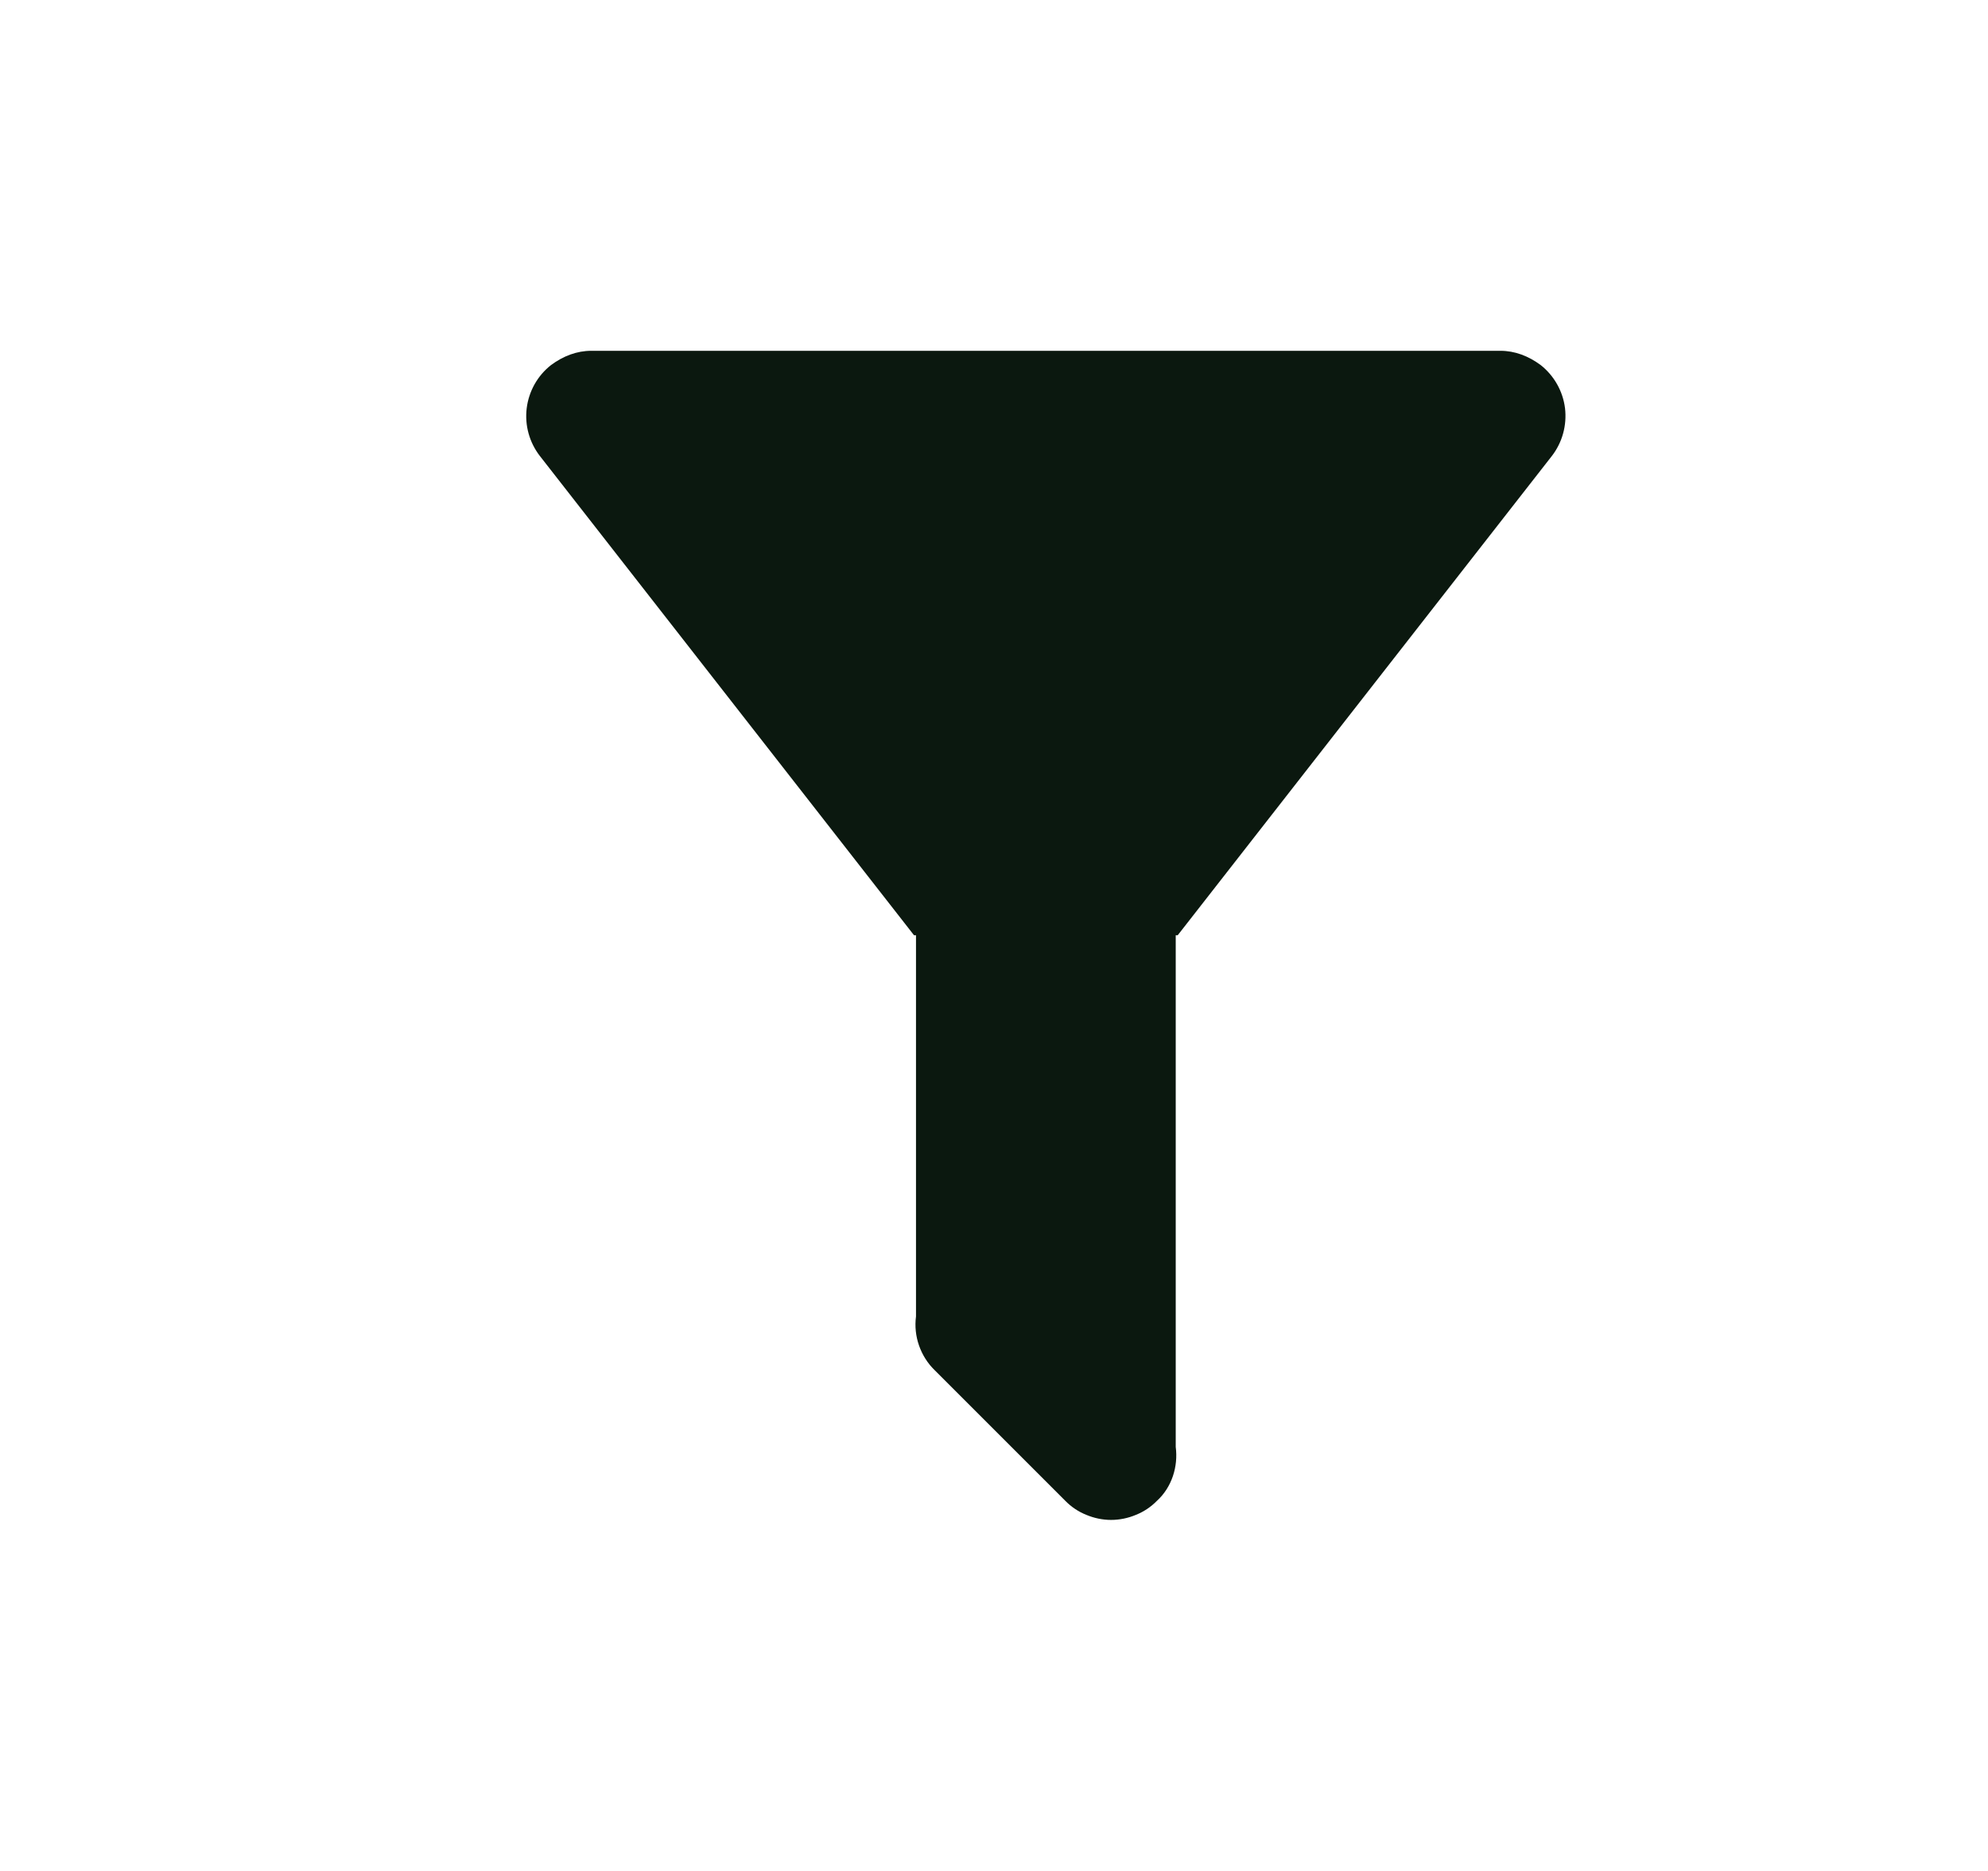 <svg width="17" height="16" viewBox="0 0 17 16" fill="none" xmlns="http://www.w3.org/2000/svg">
<path d="M10.054 7.998V12.374C10.076 12.541 10.021 12.719 9.893 12.835C9.842 12.887 9.781 12.928 9.713 12.955C9.646 12.983 9.574 12.998 9.501 12.998C9.429 12.998 9.357 12.983 9.29 12.955C9.222 12.928 9.161 12.887 9.11 12.835L7.994 11.719C7.933 11.66 7.887 11.587 7.859 11.507C7.831 11.427 7.822 11.342 7.833 11.258V7.998H7.816L4.617 3.9C4.527 3.784 4.486 3.637 4.504 3.491C4.522 3.346 4.596 3.213 4.712 3.122C4.817 3.044 4.934 3 5.056 3H12.831C12.953 3 13.07 3.044 13.175 3.122C13.29 3.213 13.365 3.346 13.383 3.491C13.4 3.637 13.36 3.784 13.27 3.9L10.071 7.998H10.054Z" fill="#0B180F"/>
</svg>
